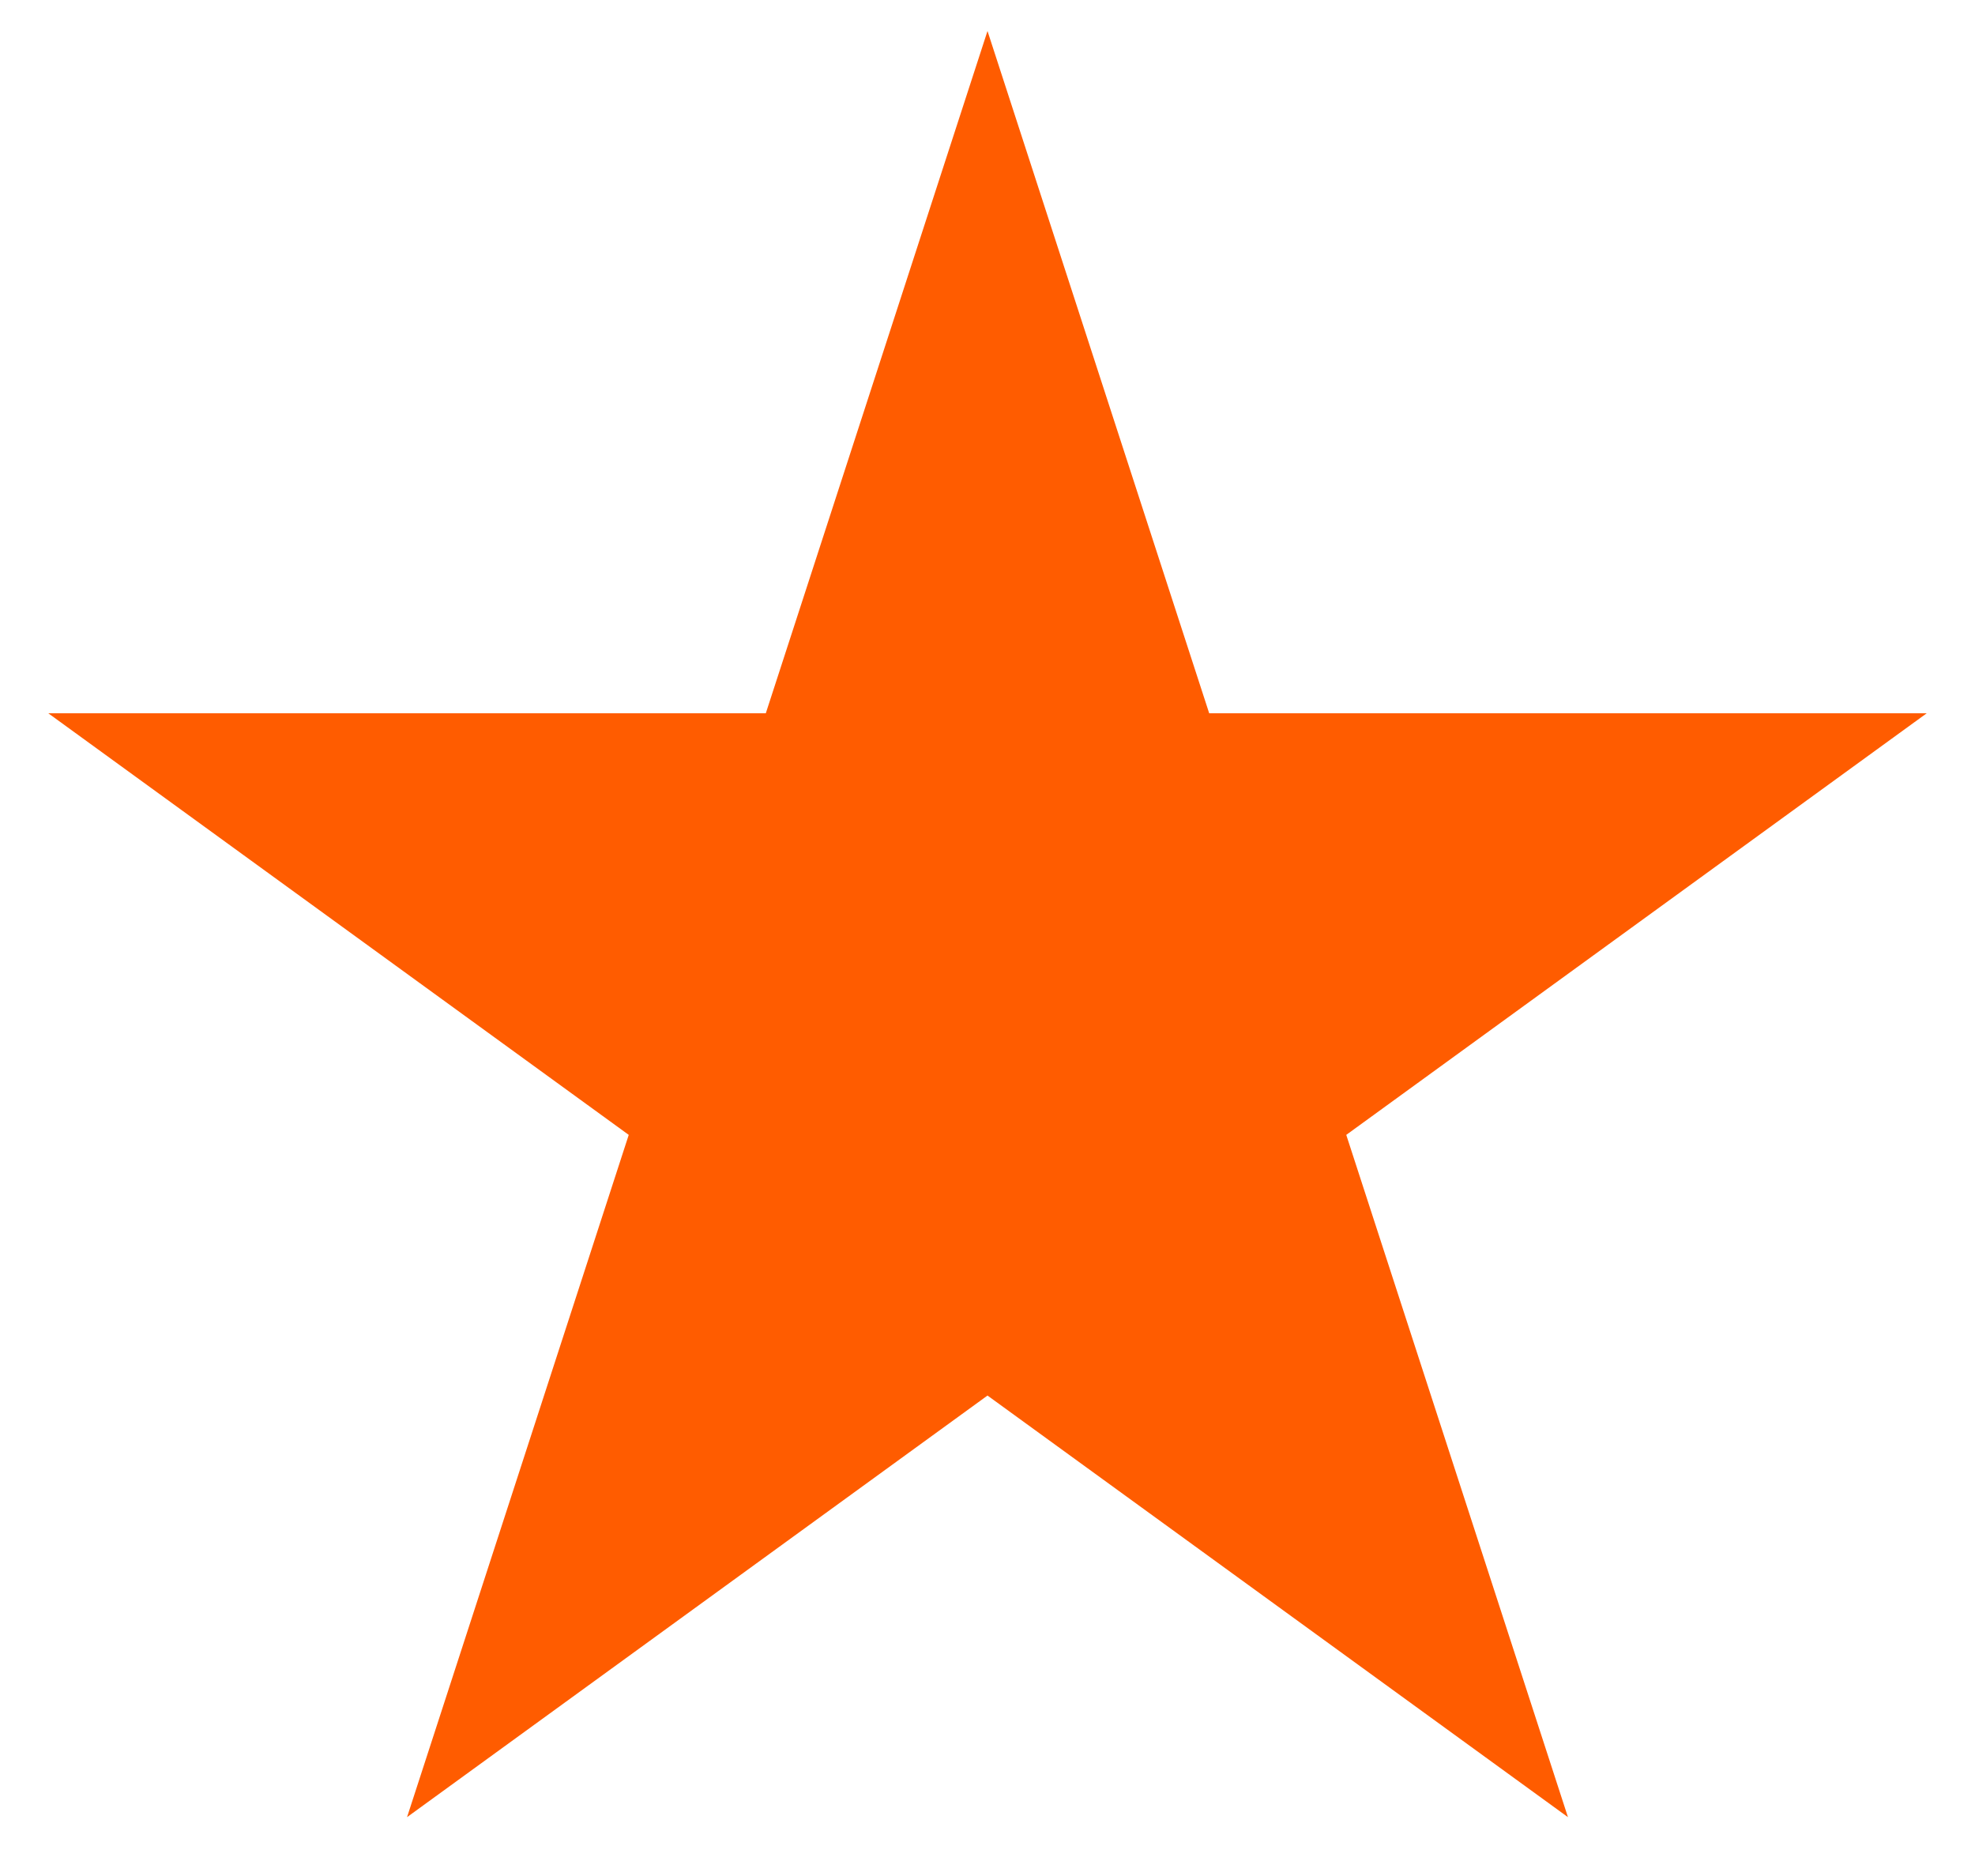 <svg width="20" height="19" viewBox="0 0 20 19" fill="none" xmlns="http://www.w3.org/2000/svg">
<path d="M10 0.314L12.245 7.224H19.511L13.633 11.494L15.878 18.404L10 14.134L4.122 18.404L6.367 11.494L0.489 7.224H7.755L10 0.314Z" fill="#FF5C00"/>
</svg>
